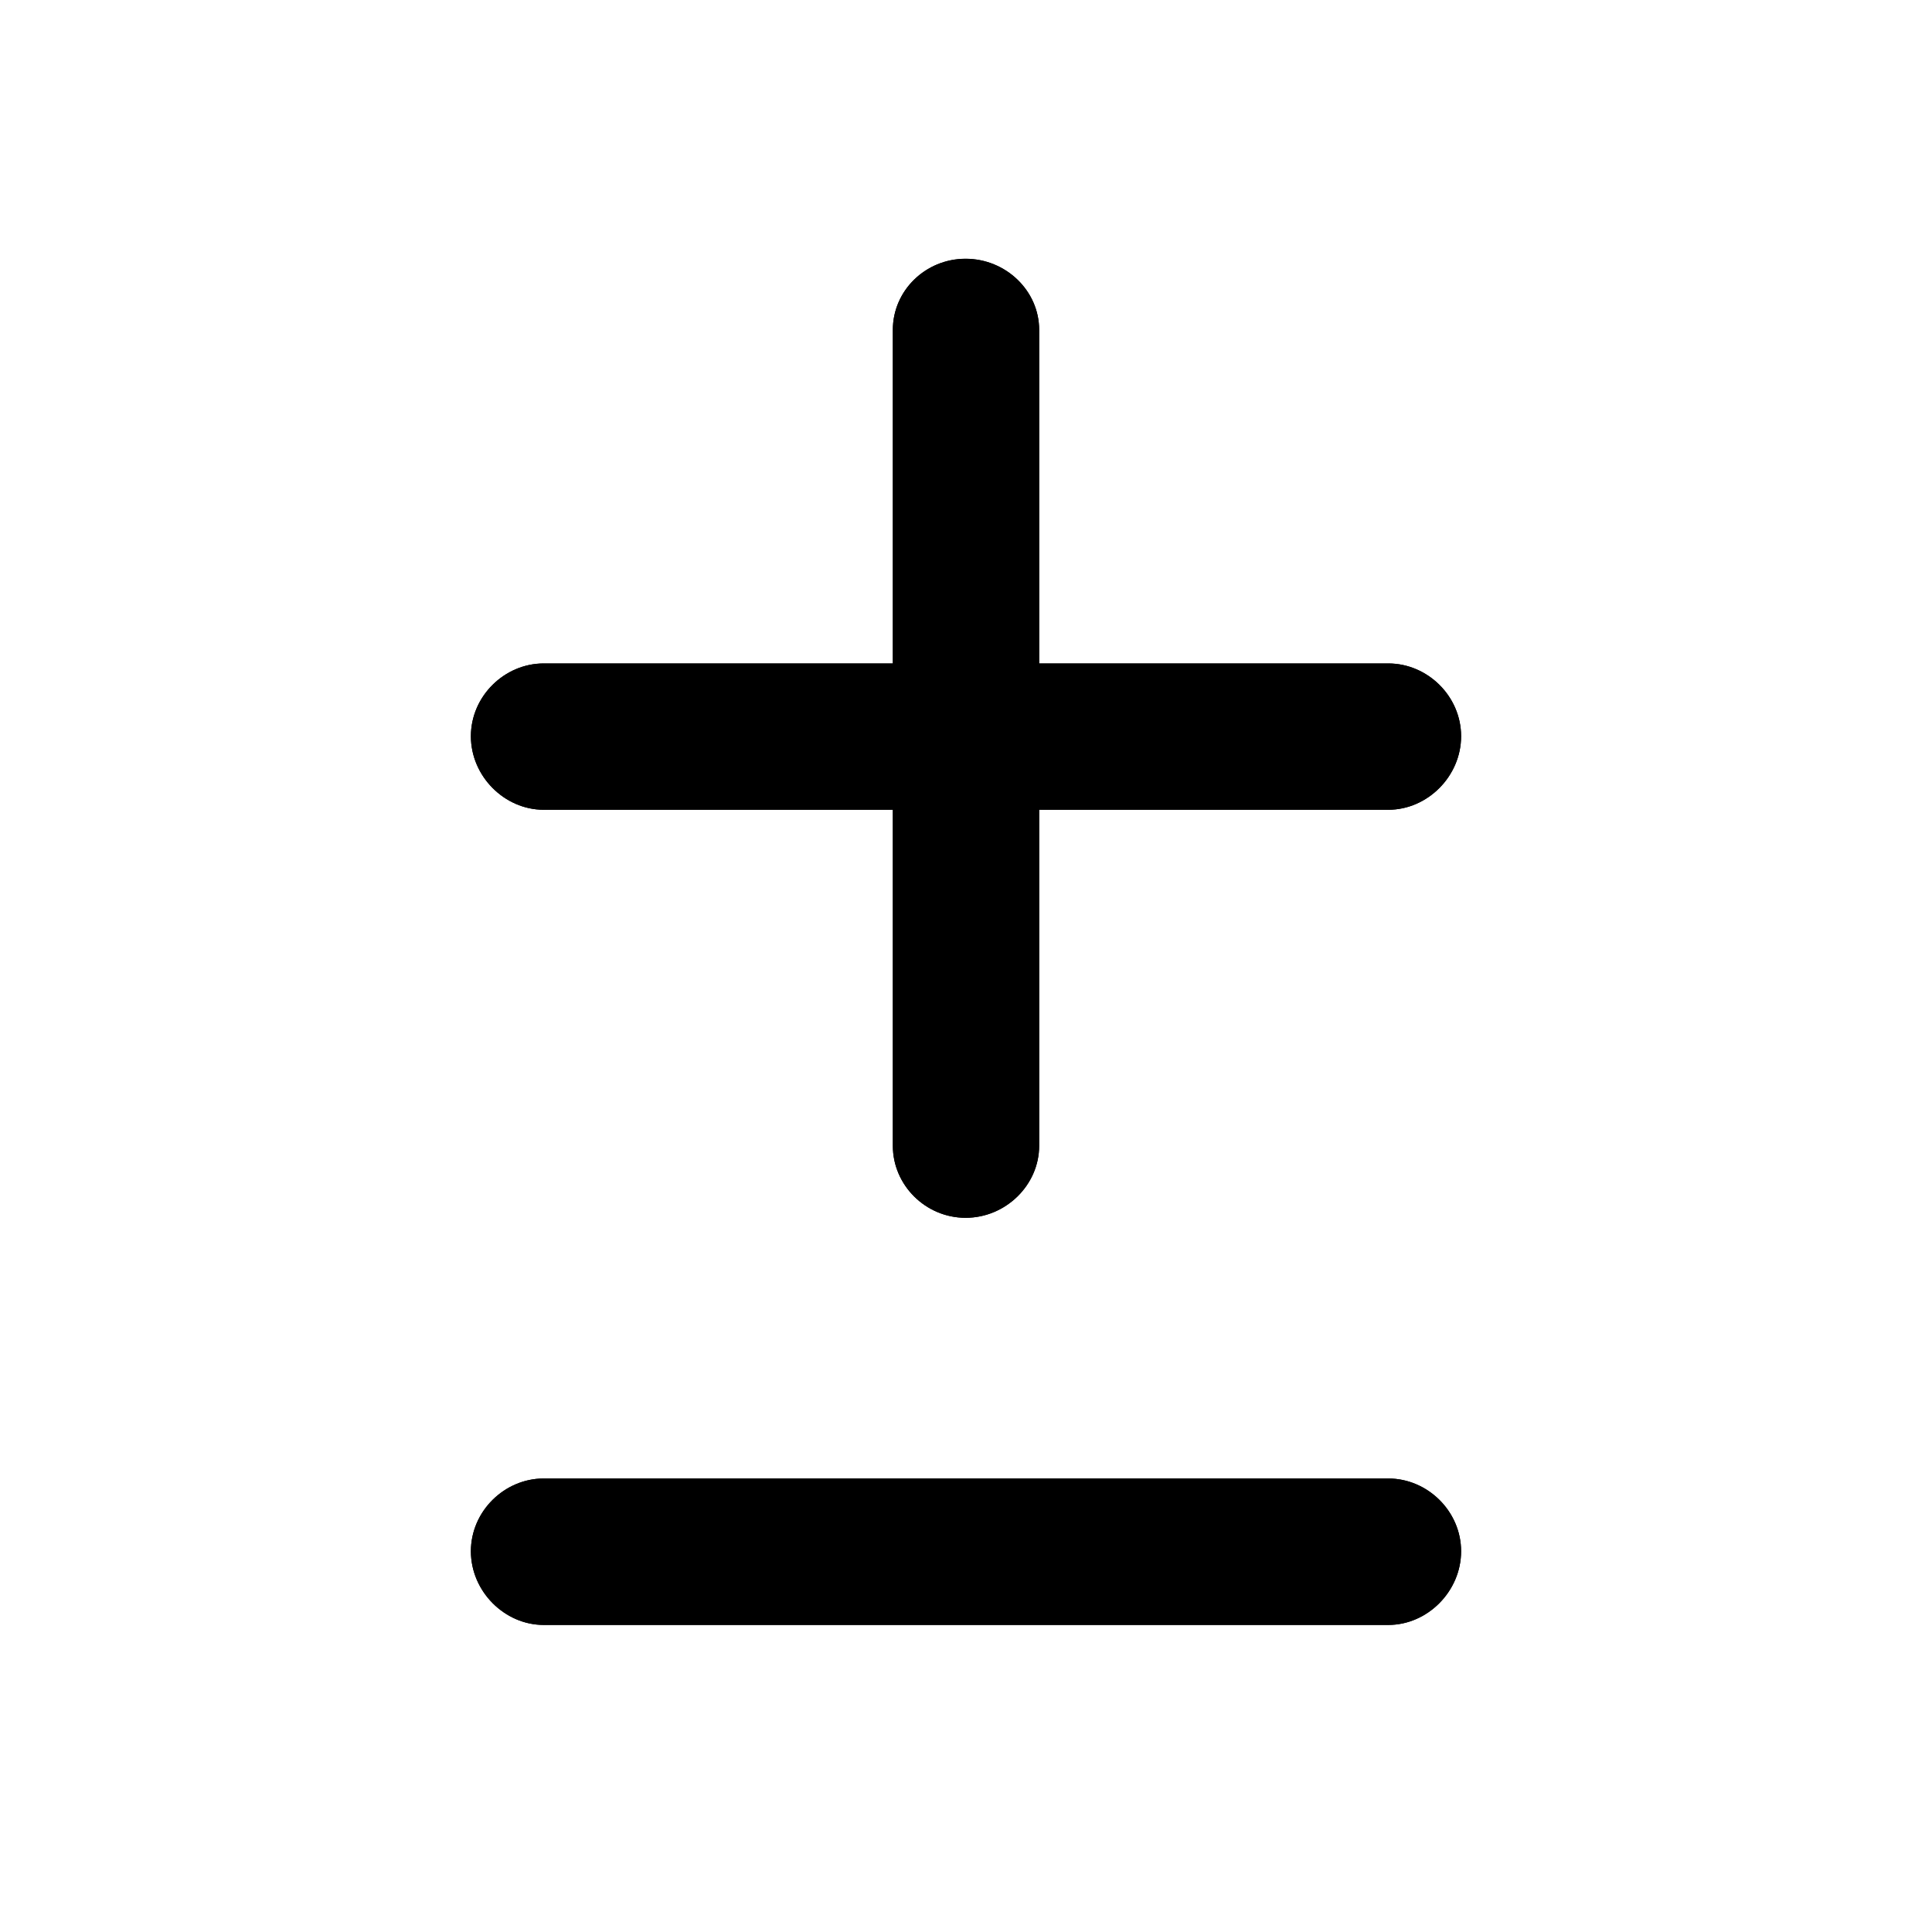 <?xml version="1.0" encoding="UTF-8"?>
<svg width="15px" height="15px" viewBox="0 0 15 15" version="1.1" xmlns="http://www.w3.org/2000/svg" xmlns:xlink="http://www.w3.org/1999/xlink">
    <title>math/plus-minus</title>
    <g id="math/plus-minus" stroke="none" stroke-width="1" fill="none" fill-rule="evenodd">
        <g id="dark" fill="#000000" fill-rule="nonzero">
            <path d="M7.497,9.455 C7.808,9.455 8.068,9.201 8.068,8.896 L8.068,6.287 L10.779,6.287 C11.083,6.287 11.344,6.027 11.344,5.716 C11.344,5.405 11.083,5.151 10.779,5.151 L8.068,5.151 L8.068,2.561 C8.068,2.256 7.808,2.009 7.497,2.009 C7.186,2.009 6.932,2.256 6.932,2.561 L6.932,5.151 L4.221,5.151 C3.917,5.151 3.656,5.405 3.656,5.716 C3.656,6.027 3.917,6.287 4.221,6.287 L6.932,6.287 L6.932,8.896 C6.932,9.201 7.186,9.455 7.497,9.455 Z M10.779,12.616 C11.083,12.616 11.344,12.355 11.344,12.044 C11.344,11.733 11.083,11.479 10.779,11.479 L4.221,11.479 C3.917,11.479 3.656,11.733 3.656,12.044 C3.656,12.355 3.917,12.616 4.221,12.616 L10.779,12.616 Z" id="solid"></path>
        </g>
        <g id="light" fill="#000000" fill-rule="nonzero">
            <path d="M7.497,9.455 C7.808,9.455 8.068,9.201 8.068,8.896 L8.068,6.287 L10.779,6.287 C11.083,6.287 11.344,6.027 11.344,5.716 C11.344,5.405 11.083,5.151 10.779,5.151 L8.068,5.151 L8.068,2.561 C8.068,2.256 7.808,2.009 7.497,2.009 C7.186,2.009 6.932,2.256 6.932,2.561 L6.932,5.151 L4.221,5.151 C3.917,5.151 3.656,5.405 3.656,5.716 C3.656,6.027 3.917,6.287 4.221,6.287 L6.932,6.287 L6.932,8.896 C6.932,9.201 7.186,9.455 7.497,9.455 Z M10.779,12.616 C11.083,12.616 11.344,12.355 11.344,12.044 C11.344,11.733 11.083,11.479 10.779,11.479 L4.221,11.479 C3.917,11.479 3.656,11.733 3.656,12.044 C3.656,12.355 3.917,12.616 4.221,12.616 L10.779,12.616 Z" id="solid"></path>
        </g>
    </g>
</svg>